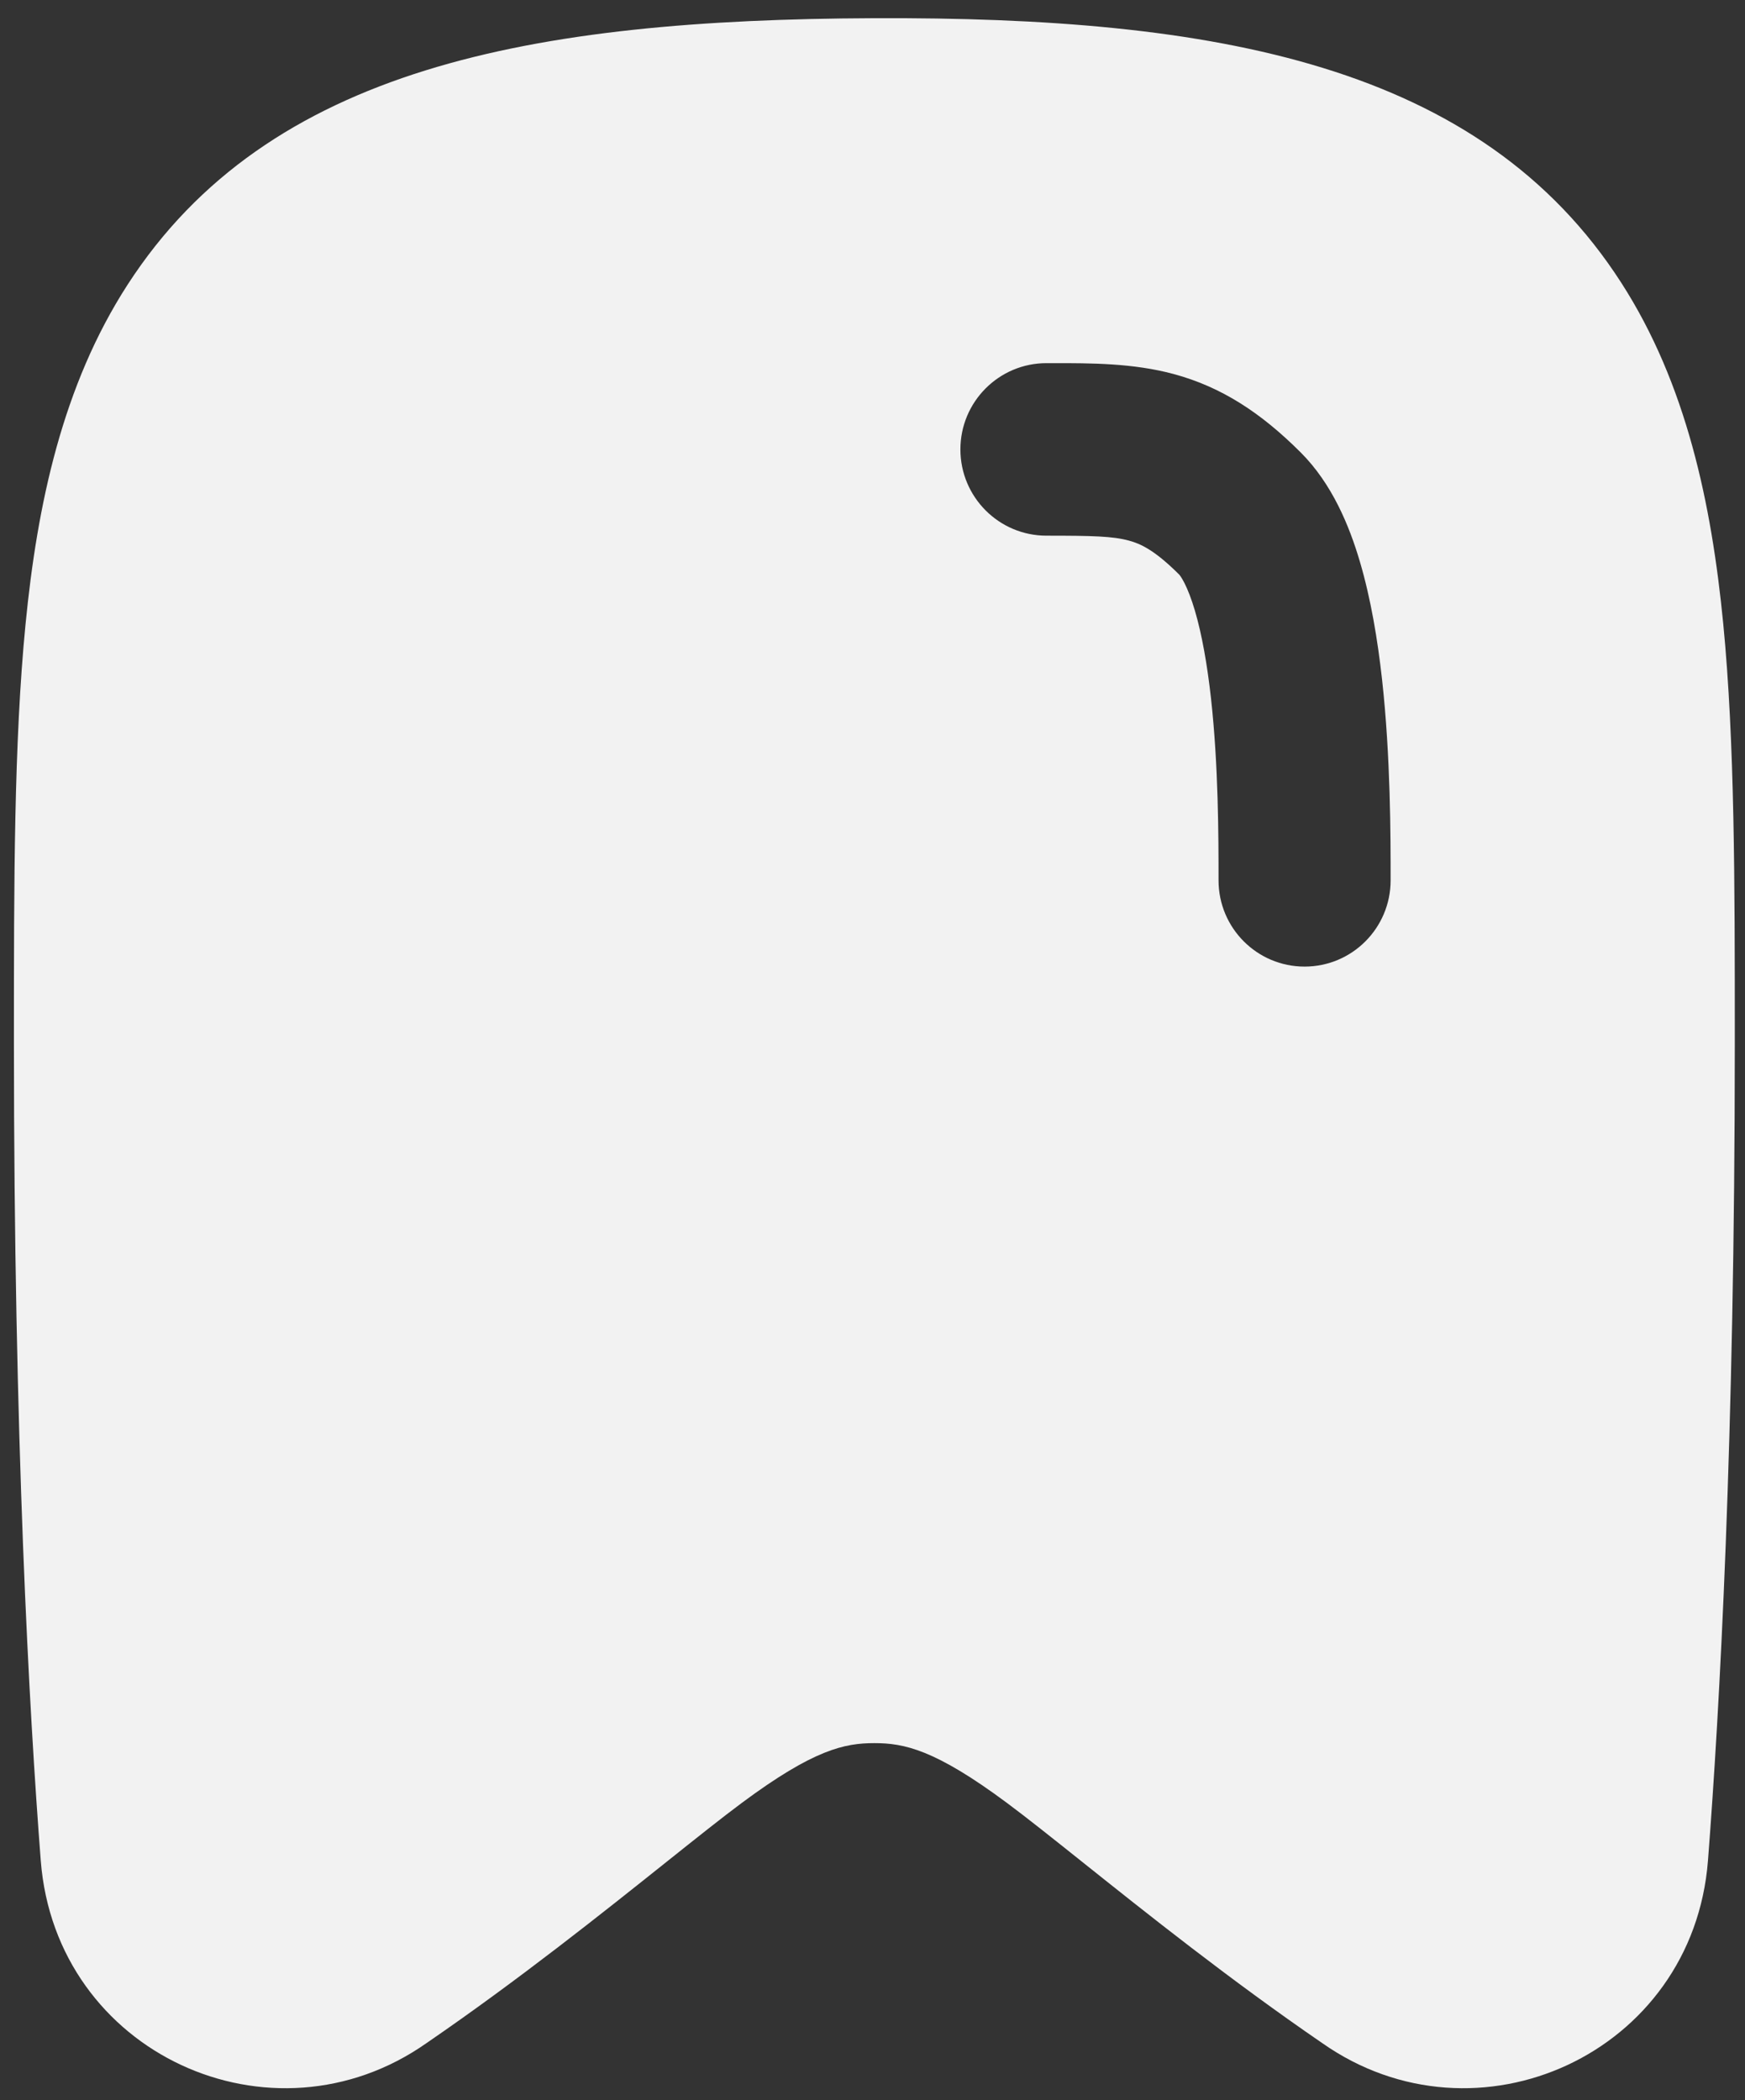 <svg width="59" height="71" viewBox="0 0 59 71" fill="none" xmlns="http://www.w3.org/2000/svg">
<rect x="0" y="0" width="59" height="71" fill="#333333" stroke="none"/>
<path fill-rule="evenodd" clip-rule="evenodd" d="M1.378 62.895C0.987 57.842 0.471 48.647 0.471 35.309V35.07C0.471 29.85 0.471 25.105 0.863 21.106C1.259 17.056 2.11 13.03 4.317 9.619C9.067 2.277 18.002 0.662 29.539 0.615C41.101 0.567 50.059 2.165 54.817 9.559C57.019 12.98 57.867 17.02 58.264 21.081C58.655 25.094 58.655 29.85 58.655 35.072V35.309C58.655 48.647 58.139 57.842 57.748 62.895C57.242 69.426 49.931 72.741 44.701 69.062C41.599 66.936 38.743 64.657 36.585 62.935C35.569 62.125 34.708 61.438 34.048 60.948C31.608 59.134 30.563 58.925 29.563 58.925C28.563 58.925 27.519 59.134 25.078 60.948C24.418 61.438 23.557 62.125 22.541 62.935C20.383 64.657 17.527 66.936 14.426 69.062C9.195 72.741 1.884 69.426 1.378 62.895ZM35.382 18.108C36.955 18.108 37.62 18.126 38.171 18.275C38.555 18.378 39.037 18.591 39.873 19.427C39.872 19.426 39.872 19.426 39.873 19.427C39.879 19.434 39.948 19.512 40.051 19.717C40.161 19.935 40.281 20.239 40.4 20.639C40.638 21.446 40.818 22.466 40.945 23.607C41.197 25.887 41.2 28.29 41.2 29.759C41.2 31.37 42.502 32.675 44.109 32.675C45.716 32.675 47.018 31.37 47.018 29.759V29.725C47.018 28.271 47.018 25.587 46.728 22.964C46.581 21.642 46.352 20.246 45.977 18.98C45.623 17.78 45.041 16.357 43.981 15.298C42.635 13.952 41.299 13.08 39.683 12.644C38.312 12.274 36.88 12.275 35.598 12.276L35.382 12.276C33.775 12.276 32.472 13.582 32.472 15.192C32.472 16.802 33.775 18.108 35.382 18.108Z" fill="#F2F2F2"/>
</svg>

